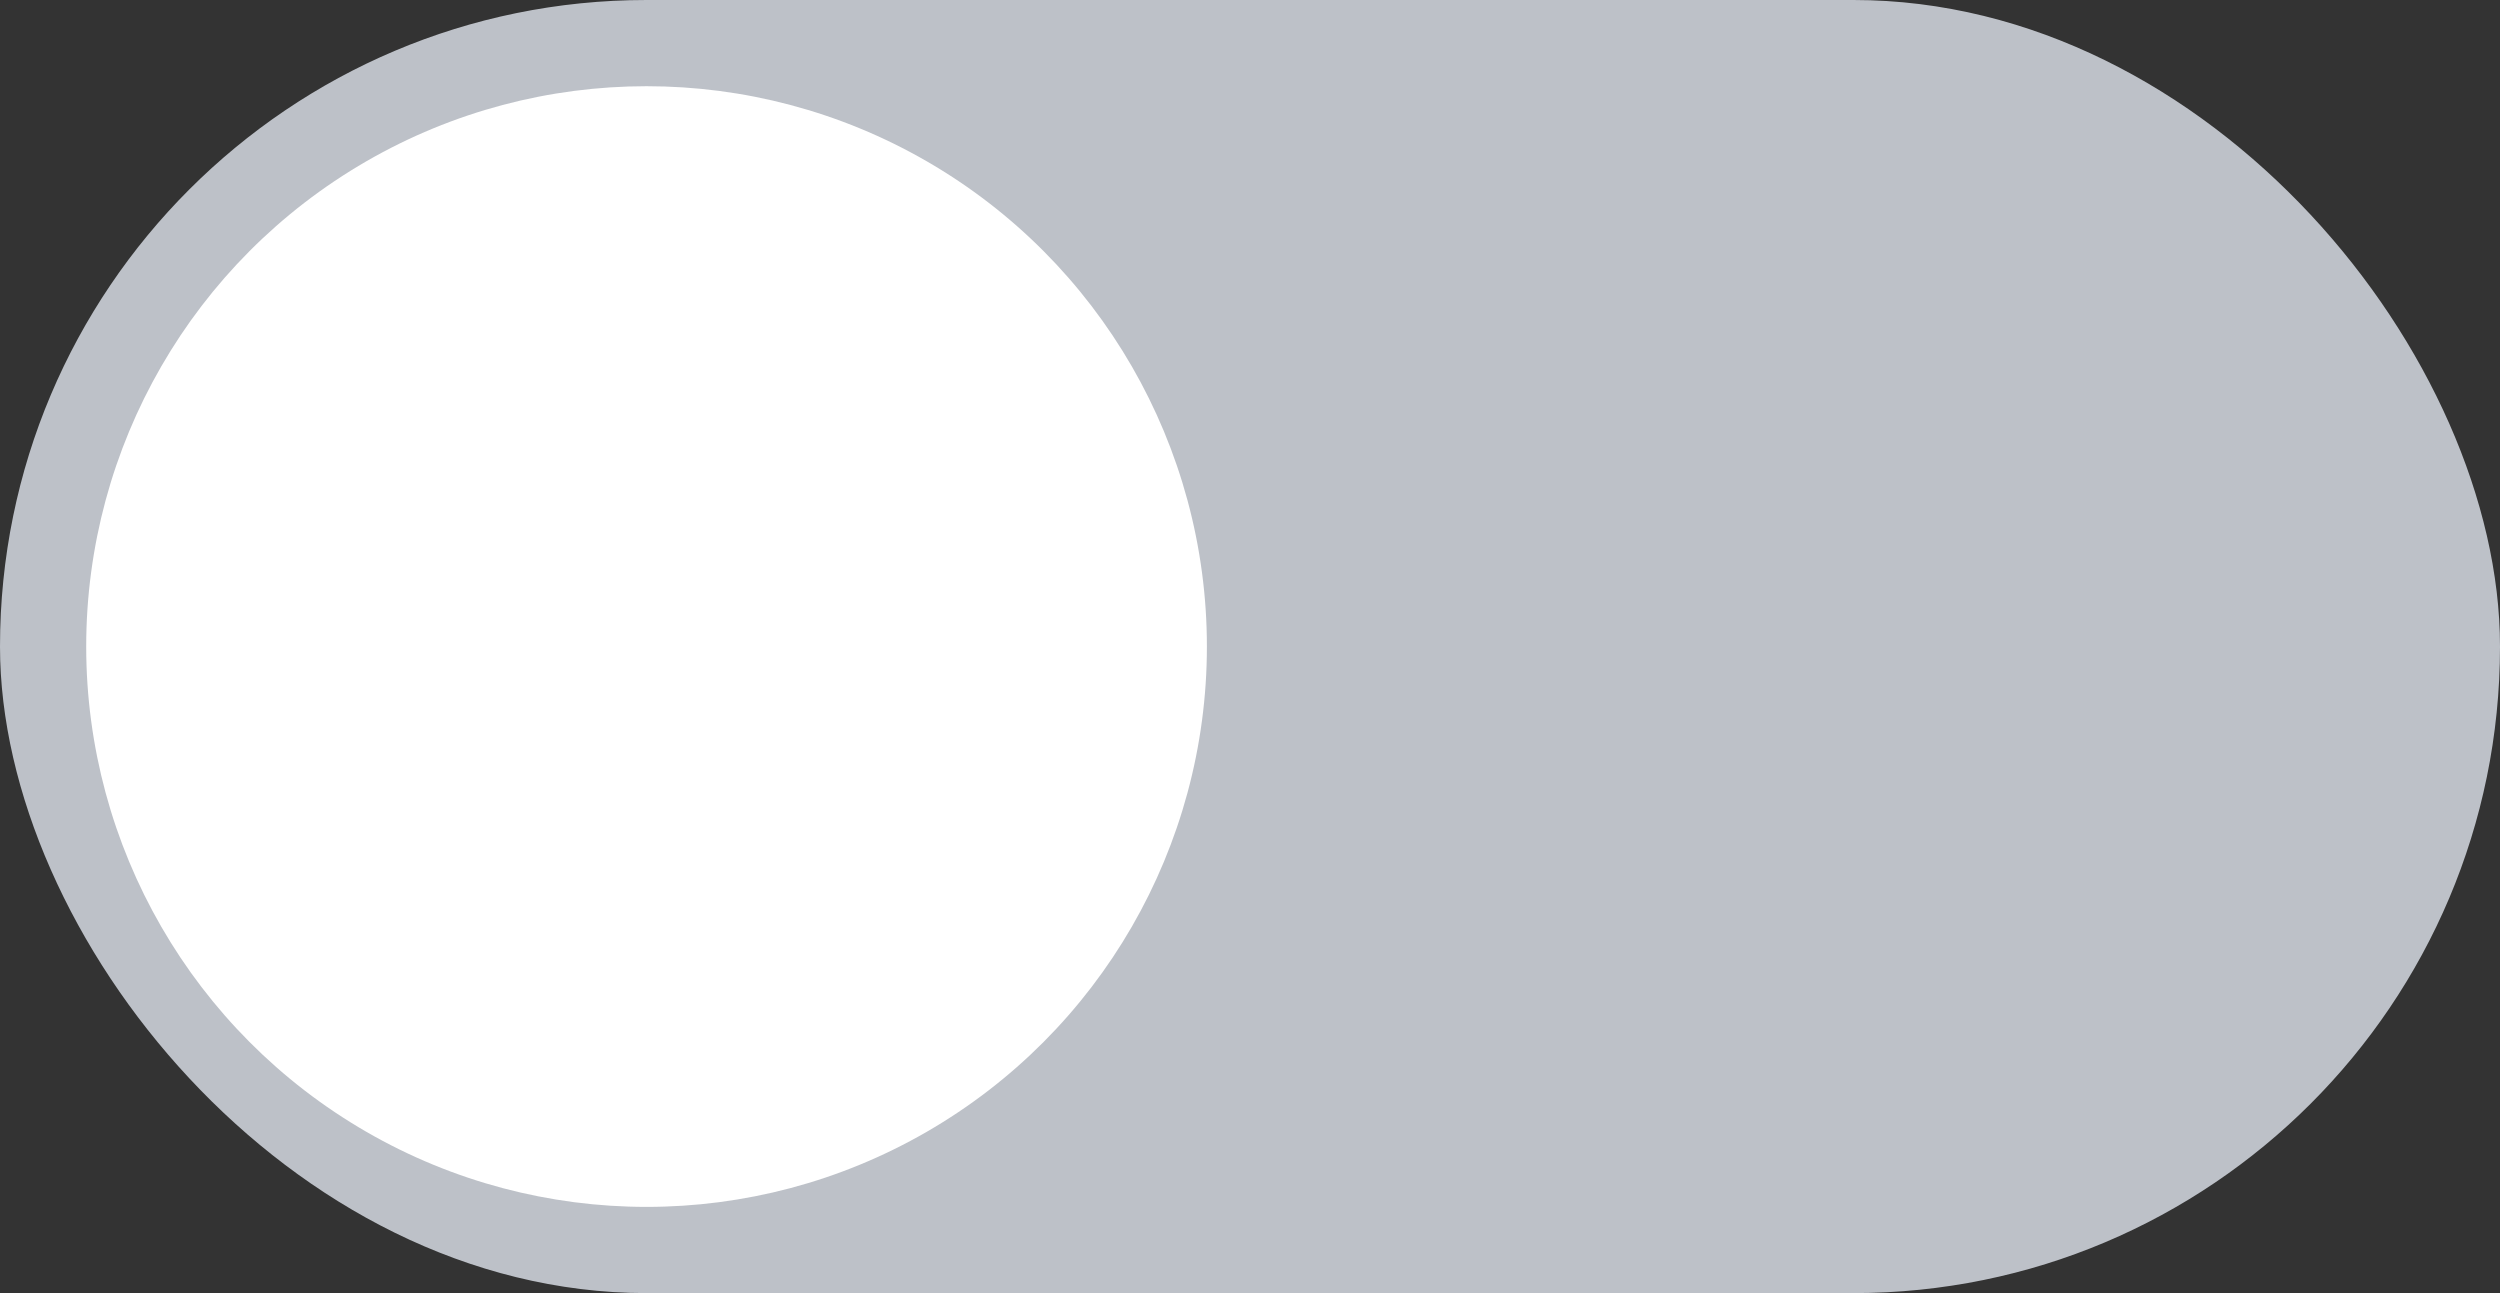 <svg width="29" height="15" viewBox="0 0 29 15" fill="none" xmlns="http://www.w3.org/2000/svg">
<rect x="0" y="0" width="29" height="15" fill="#333333" stroke="none"/>
<rect width="29" height="15" rx="7.5" fill="#BDC1C8"/>
<circle cx="7.5" cy="7.5" r="6.5" fill="white"/>
</svg>
